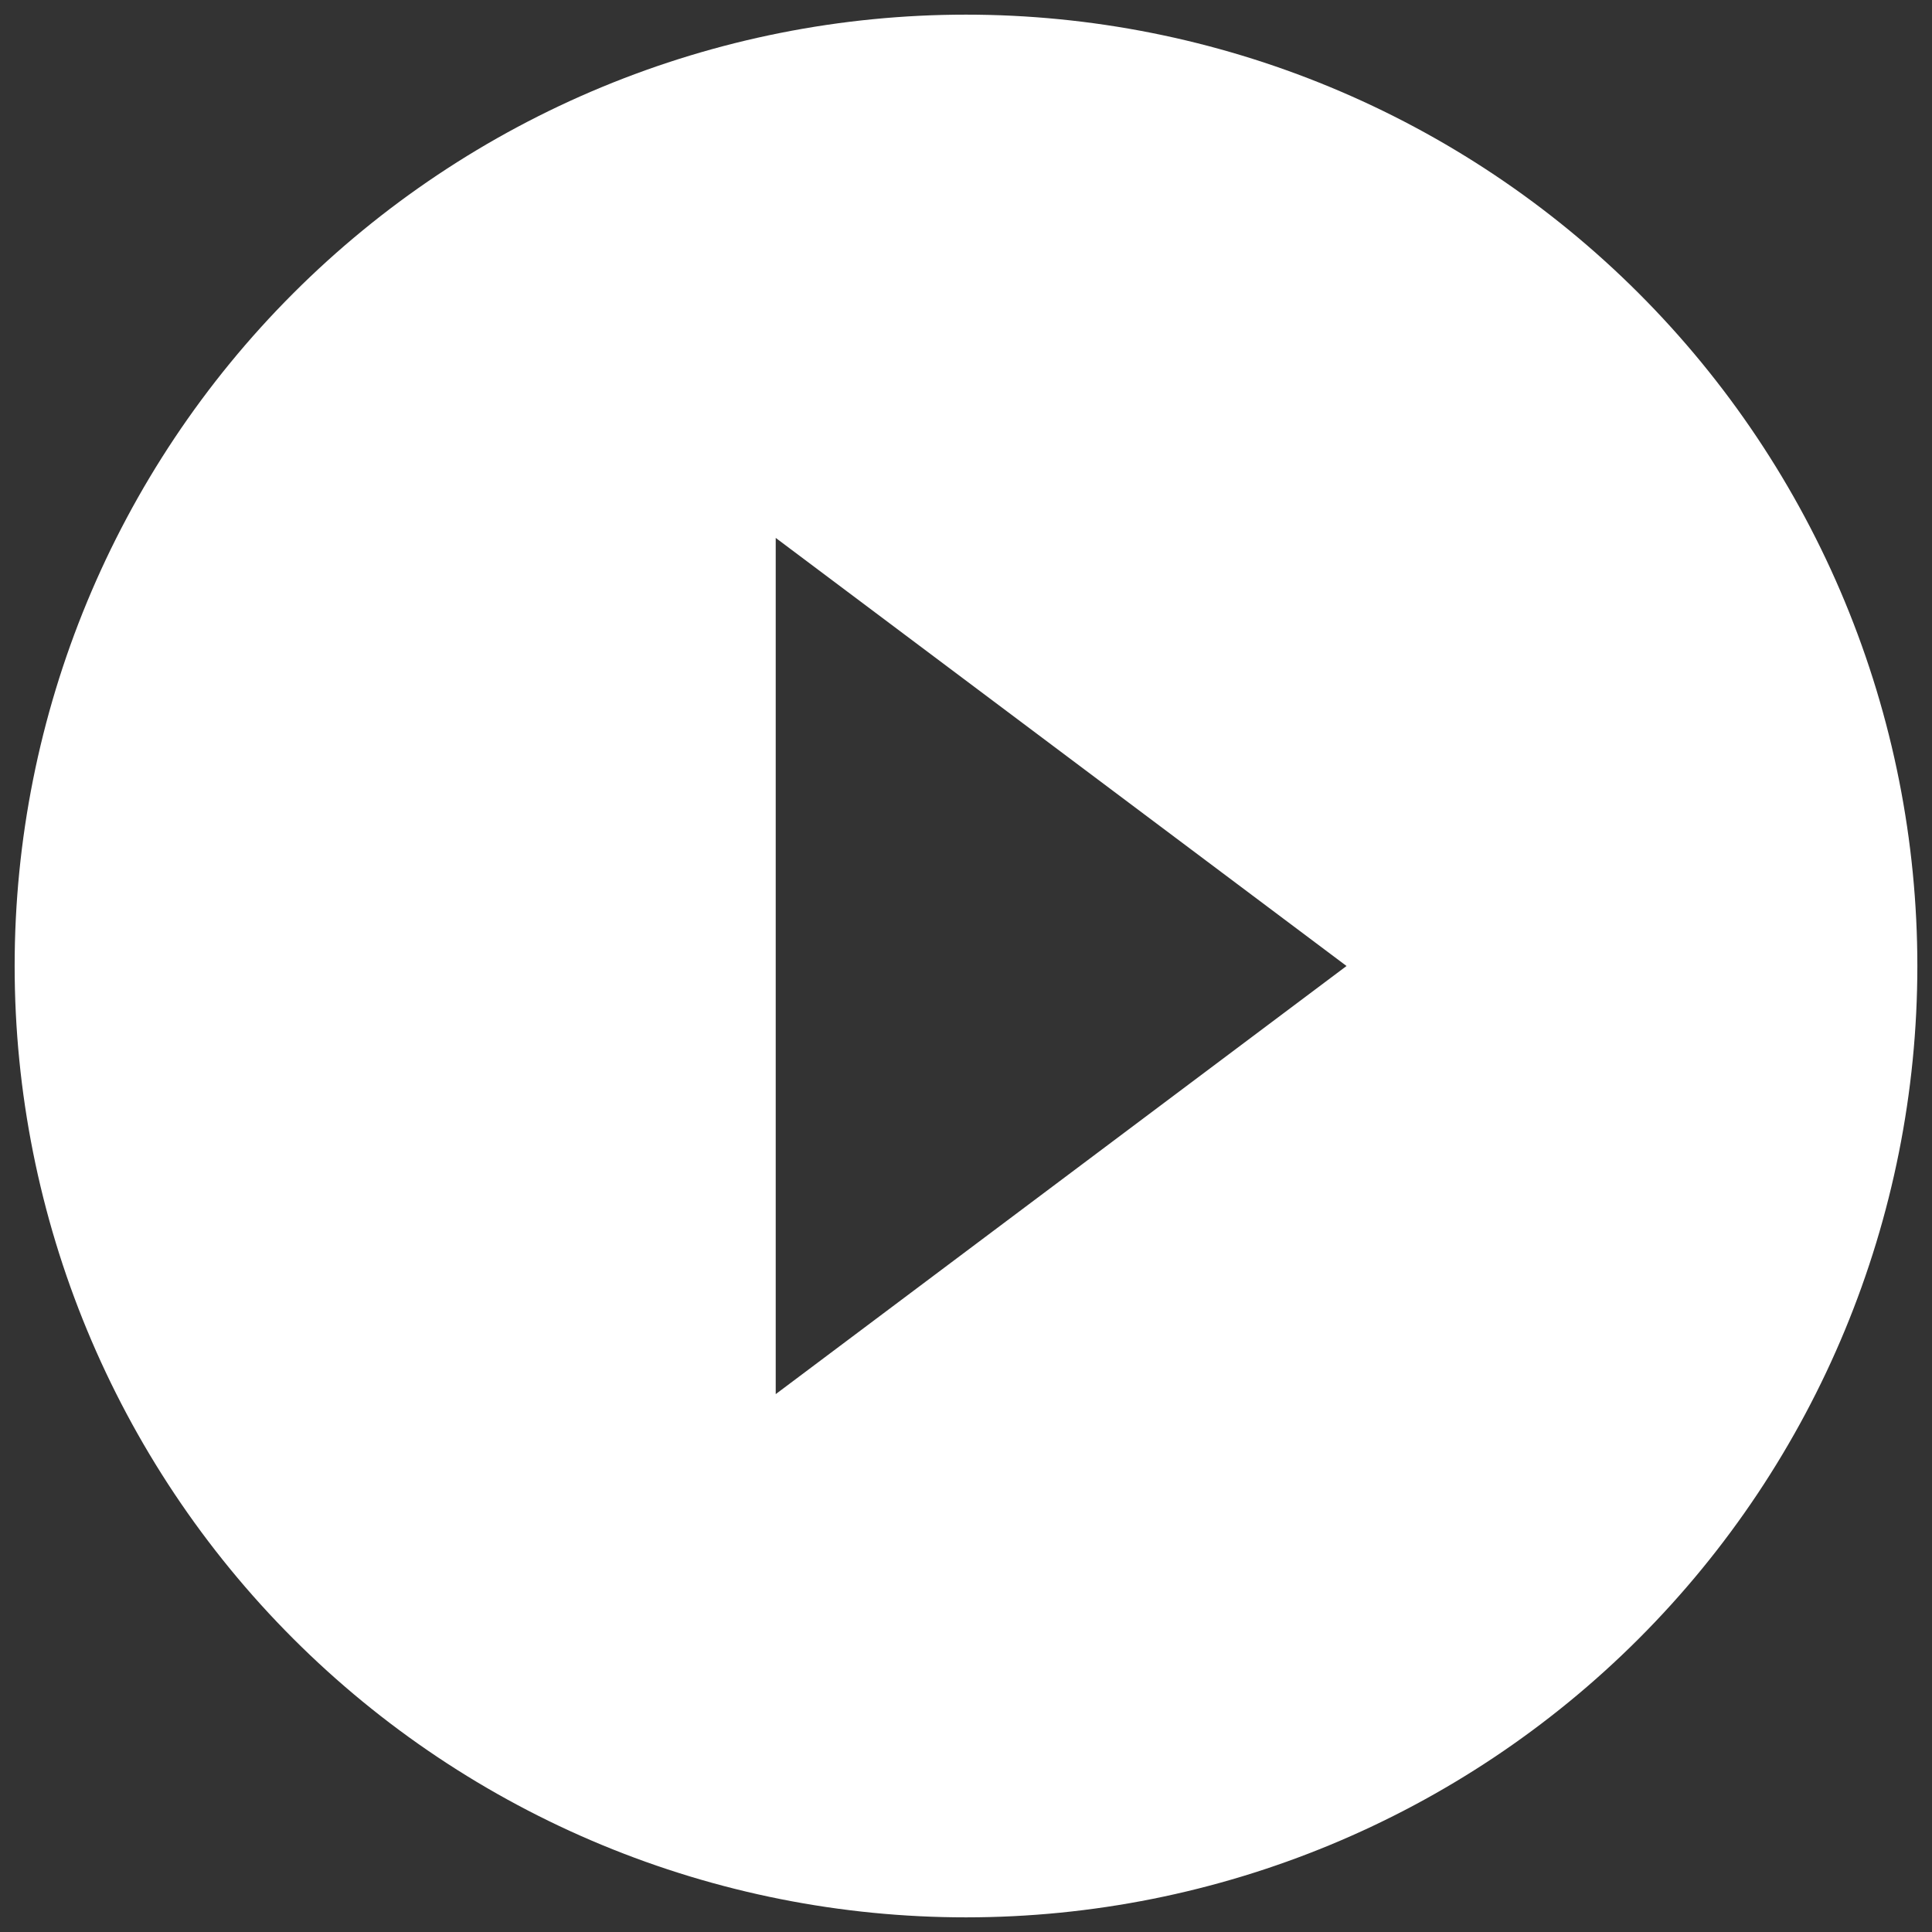 <svg width="55" height="55" viewBox="0 0 55 55" fill="none" xmlns="http://www.w3.org/2000/svg">
<rect x="0" y="0" width="55" height="55" fill="#333333" stroke="none"/>
<path d="M22.083 39.688V15.313L38.333 27.5M27.5 0.417C23.943 0.417 20.422 1.117 17.136 2.478C13.85 3.839 10.864 5.834 8.349 8.349C3.27 13.428 0.417 20.317 0.417 27.5C0.417 34.683 3.27 41.572 8.349 46.651C10.864 49.166 13.85 51.161 17.136 52.522C20.422 53.883 23.943 54.583 27.5 54.583C34.683 54.583 41.572 51.73 46.651 46.651C51.73 41.572 54.583 34.683 54.583 27.5C54.583 23.943 53.883 20.422 52.522 17.136C51.161 13.85 49.166 10.864 46.651 8.349C44.136 5.834 41.15 3.839 37.864 2.478C34.578 1.117 31.057 0.417 27.5 0.417Z" fill="white"/>
</svg>
